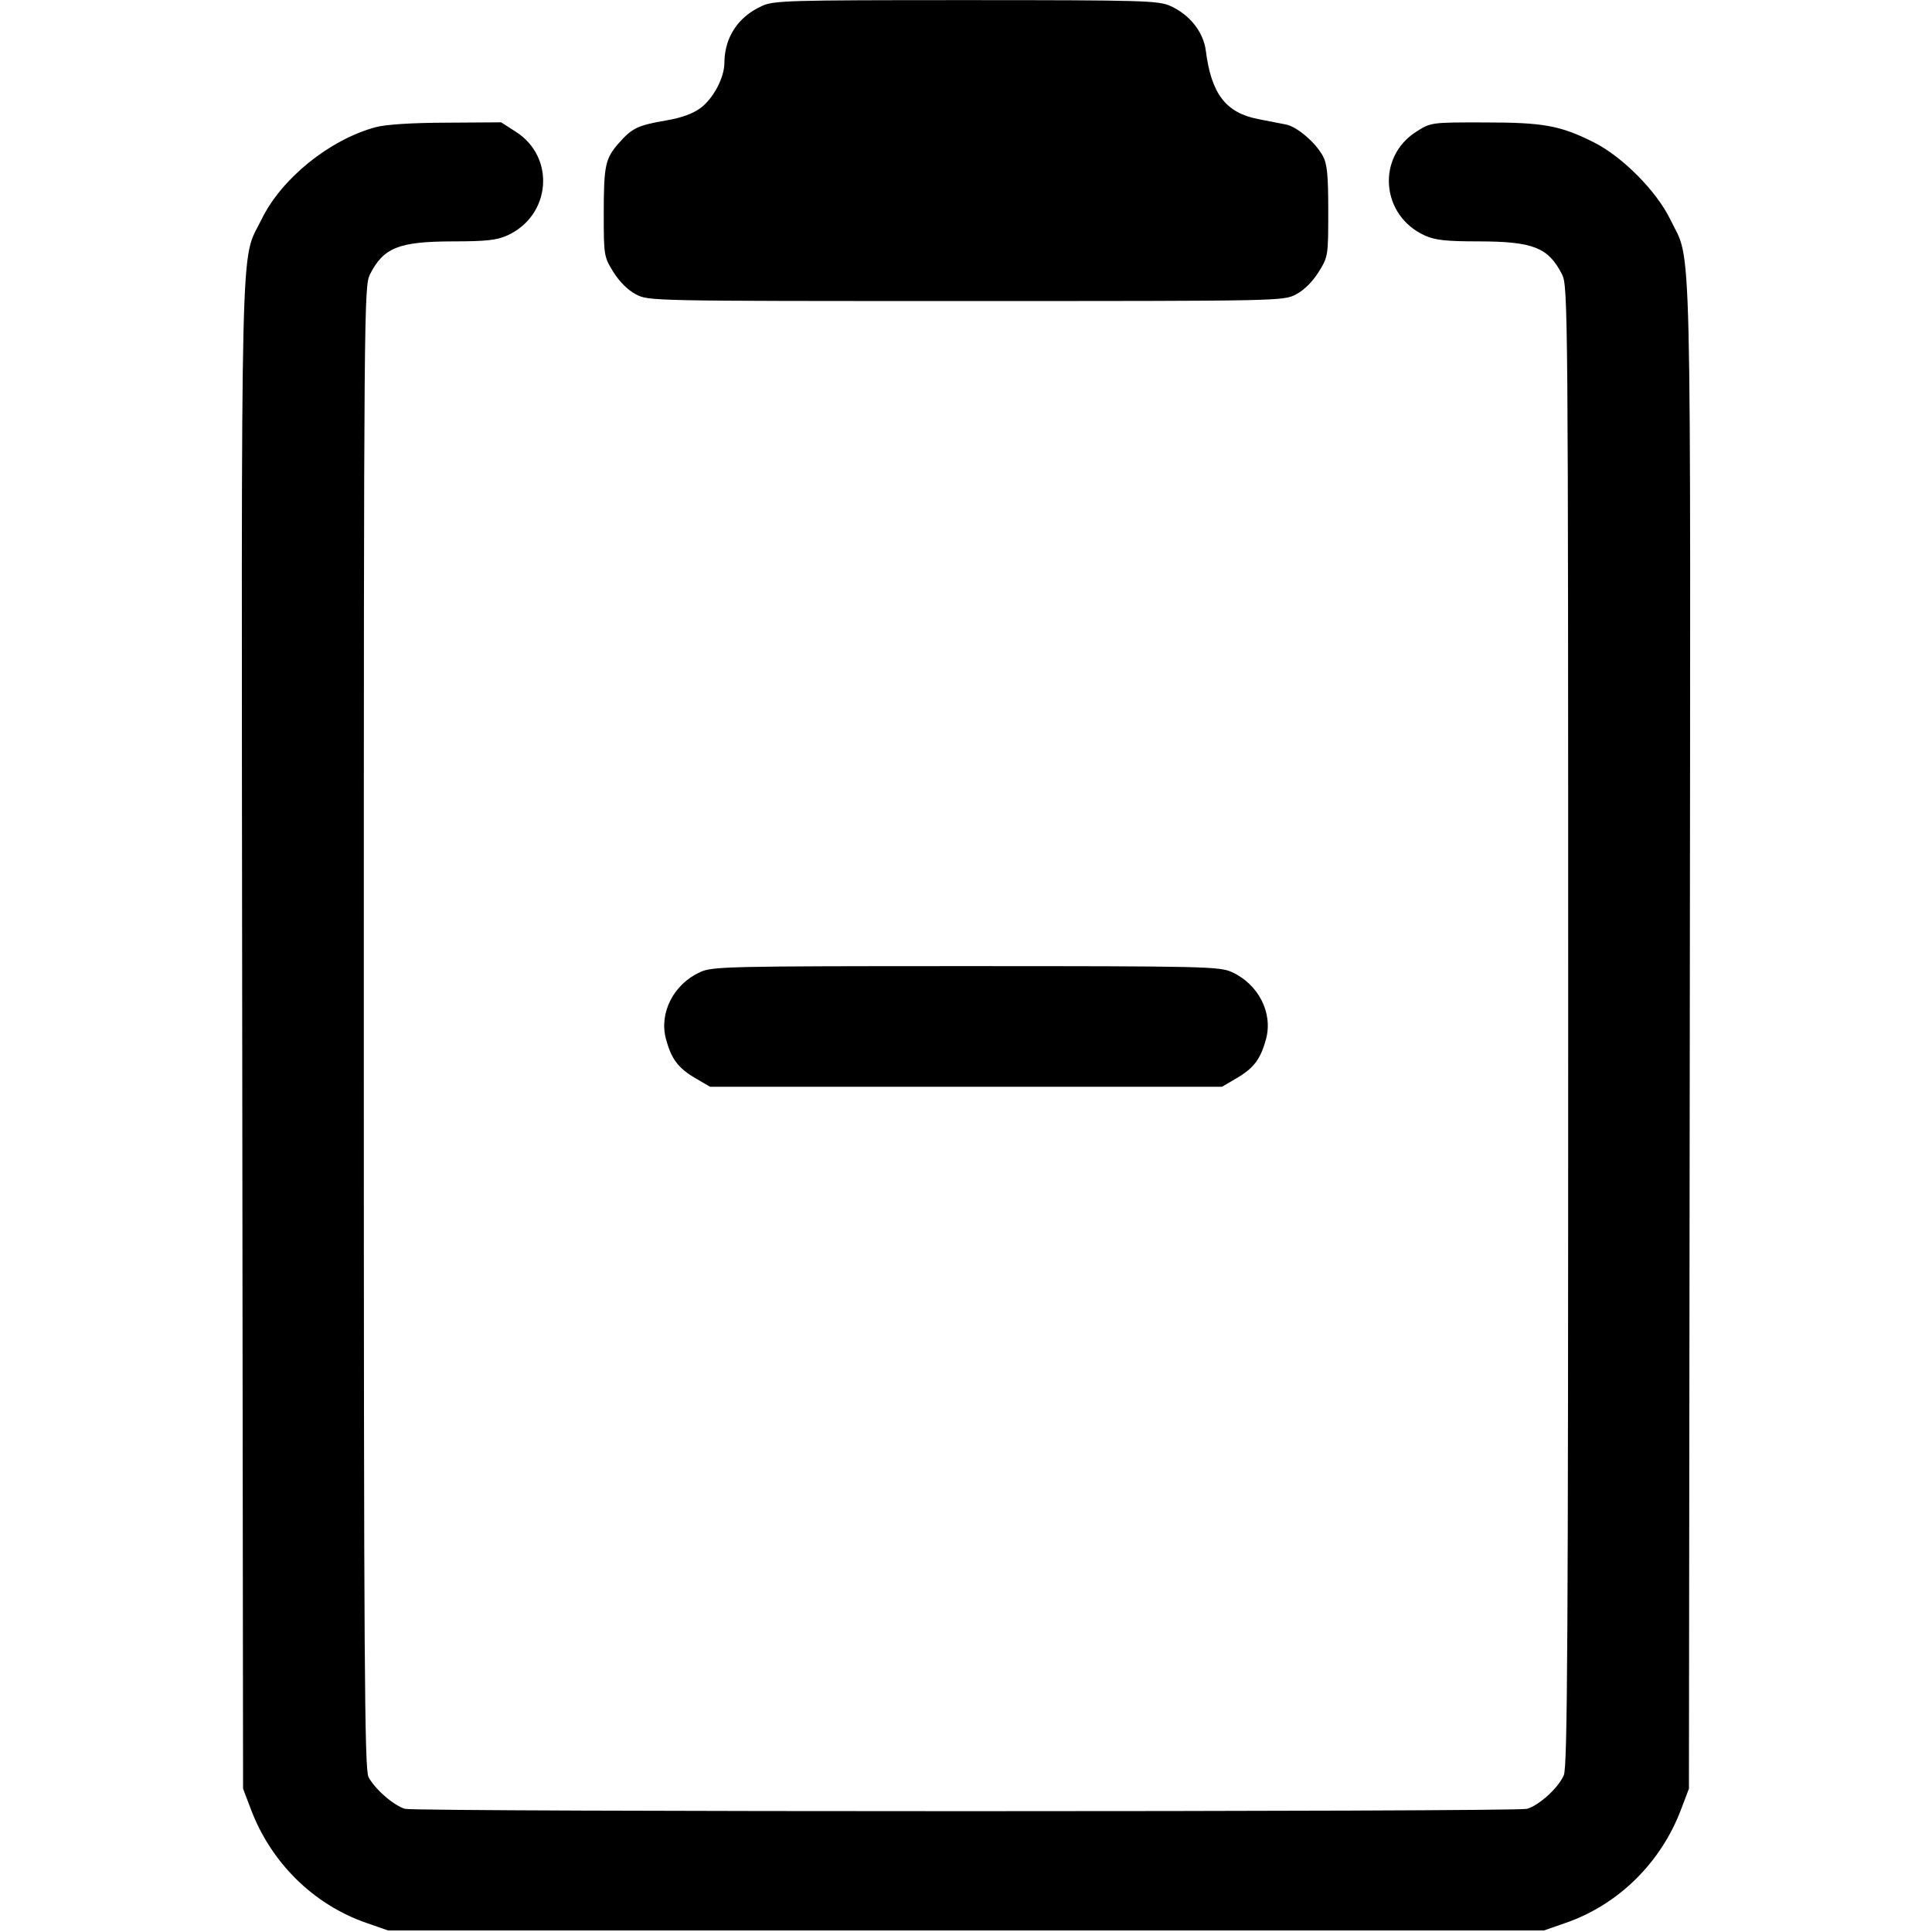 <svg width="16" height="16" fill="currentColor" xmlns="http://www.w3.org/2000/svg"><path d="M6.307 0.051 C 6.111 0.141,6.001 0.309,5.999 0.520 C 5.999 0.642,5.910 0.811,5.805 0.892 C 5.739 0.941,5.649 0.975,5.514 0.998 C 5.281 1.038,5.234 1.061,5.124 1.186 C 5.012 1.314,5.000 1.370,5.000 1.775 C 5.000 2.117,5.002 2.127,5.080 2.253 C 5.130 2.333,5.200 2.403,5.267 2.438 C 5.373 2.493,5.387 2.493,8.000 2.493 C 10.613 2.493,10.627 2.493,10.733 2.438 C 10.800 2.403,10.870 2.333,10.920 2.253 C 10.999 2.126,11.000 2.119,11.000 1.749 C 11.000 1.446,10.991 1.357,10.955 1.291 C 10.893 1.178,10.740 1.048,10.649 1.031 C 10.607 1.023,10.504 1.002,10.419 0.986 C 10.151 0.934,10.031 0.776,9.986 0.419 C 9.966 0.265,9.853 0.122,9.694 0.050 C 9.594 0.005,9.478 0.001,8.000 0.001 C 6.512 0.001,6.407 0.004,6.307 0.051 M3.108 1.054 C 2.726 1.159,2.332 1.478,2.167 1.815 C 1.987 2.184,1.999 1.693,2.006 8.579 L 2.013 14.813 2.076 14.979 C 2.242 15.424,2.597 15.774,3.035 15.925 L 3.213 15.987 8.000 15.987 L 12.787 15.987 12.965 15.925 C 13.403 15.774,13.758 15.424,13.924 14.979 L 13.987 14.813 13.994 8.579 C 14.001 1.703,14.013 2.191,13.834 1.820 C 13.720 1.584,13.438 1.299,13.200 1.179 C 12.921 1.039,12.784 1.014,12.292 1.014 C 11.852 1.013,11.850 1.014,11.730 1.090 C 11.397 1.301,11.436 1.785,11.799 1.950 C 11.885 1.989,11.975 1.999,12.248 1.999 C 12.697 2.000,12.823 2.050,12.936 2.272 C 12.985 2.369,12.987 2.538,12.987 8.493 C 12.987 13.575,12.981 14.630,12.951 14.701 C 12.907 14.805,12.747 14.951,12.646 14.980 C 12.551 15.006,3.449 15.006,3.354 14.980 C 3.262 14.954,3.103 14.815,3.052 14.717 C 3.019 14.653,3.013 13.813,3.013 8.507 C 3.013 2.539,3.015 2.369,3.064 2.272 C 3.177 2.050,3.303 2.000,3.752 1.999 C 4.025 1.999,4.115 1.989,4.201 1.950 C 4.564 1.785,4.603 1.301,4.270 1.090 L 4.150 1.013 3.695 1.016 C 3.402 1.017,3.193 1.031,3.108 1.054 M5.799 8.050 C 5.579 8.150,5.457 8.387,5.515 8.604 C 5.560 8.770,5.615 8.844,5.757 8.928 L 5.880 9.000 8.000 9.000 L 10.120 9.000 10.243 8.928 C 10.385 8.844,10.440 8.770,10.485 8.604 C 10.543 8.387,10.421 8.150,10.201 8.050 C 10.099 8.004,9.974 8.001,8.000 8.001 C 6.026 8.001,5.901 8.004,5.799 8.050 " stroke="none" fill-rule="evenodd"></path></svg>